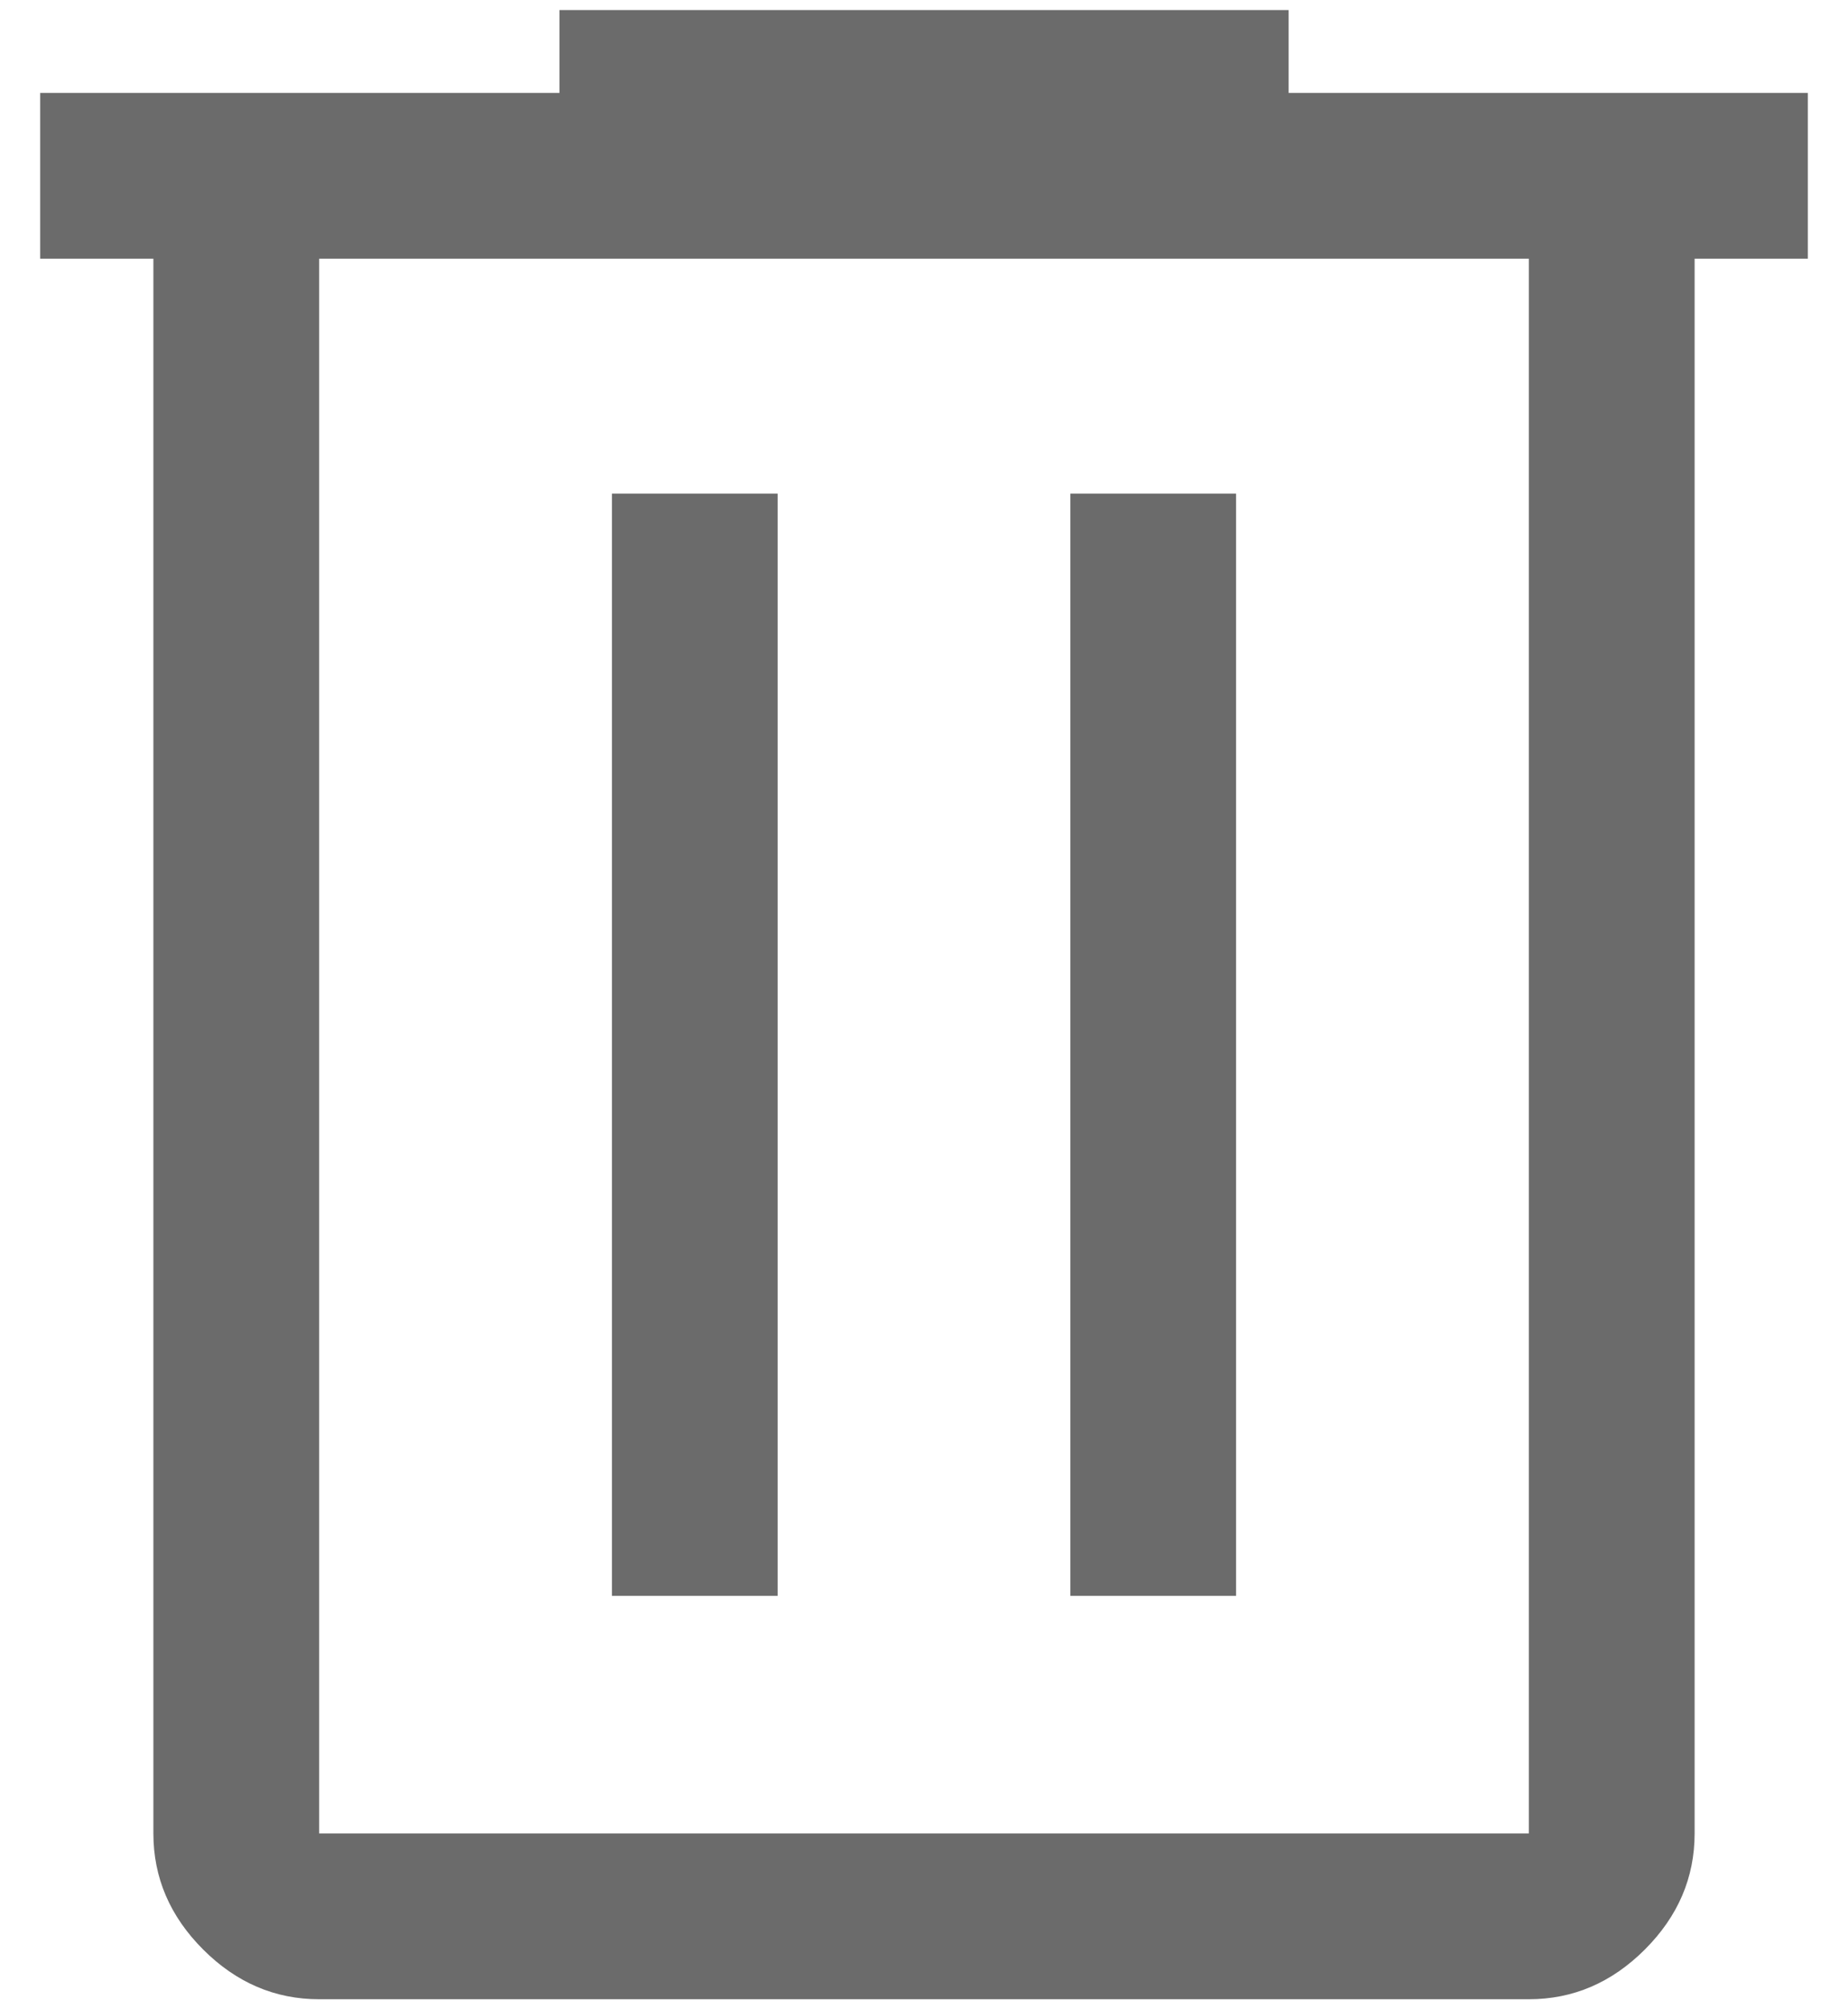 <svg width="23" height="25" viewBox="0 0 23 25" fill="none" xmlns="http://www.w3.org/2000/svg">
<path d="M3.972 24.875C3.422 24.875 2.941 24.669 2.528 24.256C2.116 23.844 1.909 23.363 1.909 22.812V3.219H0.5V1.156H6.963V0.125H16.038V1.156H22.5V3.219H21.091V22.812C21.091 23.363 20.884 23.844 20.472 24.256C20.059 24.669 19.578 24.875 19.028 24.875H3.972ZM19.028 3.219H3.972V22.812H19.028V3.219ZM7.616 19.856H9.678V6.141H7.616V19.856ZM13.322 19.856H15.384V6.141H13.322V19.856ZM3.972 3.219V22.812V3.219Z" fill="black" fill-opacity="0.58"/>
</svg>
